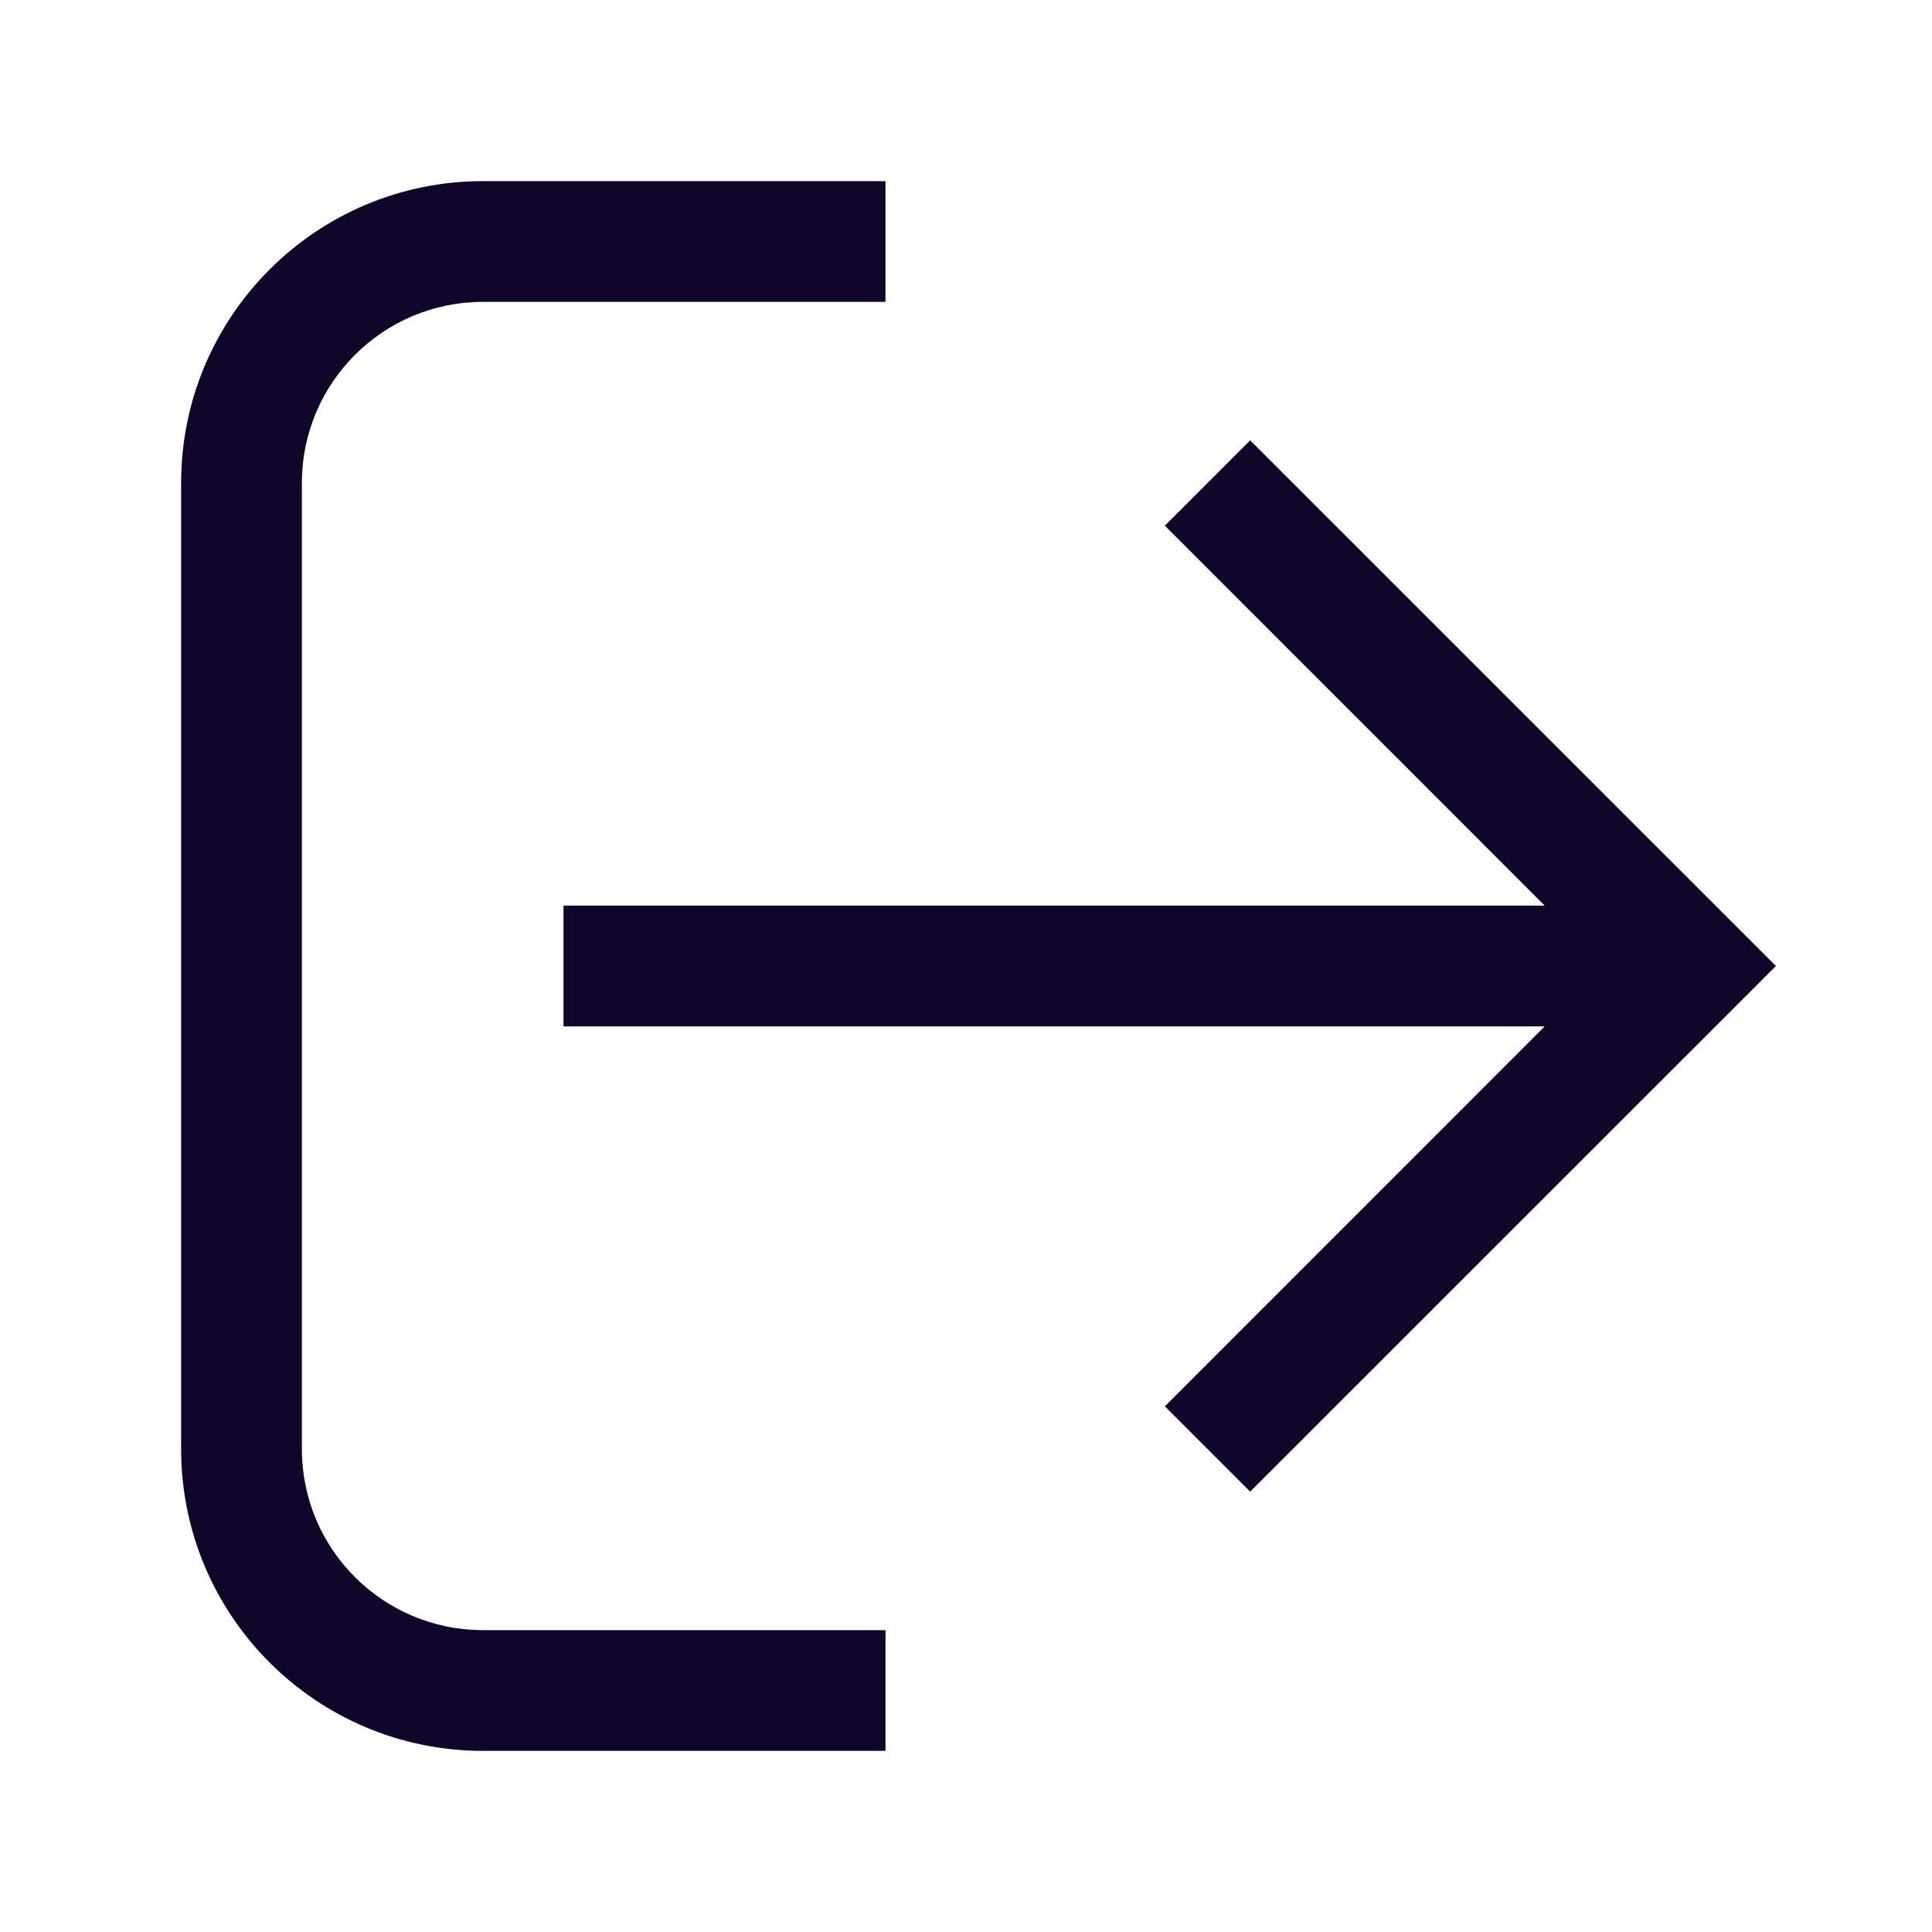 <svg width="24" height="24" viewBox="0 0 24 24" fill="none" xmlns="http://www.w3.org/2000/svg">
<path fill-rule="evenodd" clip-rule="evenodd" d="M11 3.75L6 3.75C4.757 3.75 3.75 4.757 3.75 6L3.75 18C3.75 19.243 4.757 20.25 6 20.25H11V21.75H6C3.929 21.75 2.25 20.071 2.25 18L2.25 6C2.25 3.929 3.929 2.25 6 2.25L11 2.25V3.75Z" fill="#110529"/>
<path fill-rule="evenodd" clip-rule="evenodd" d="M7 12.75L19.189 12.75L14.47 17.47L15.53 18.53L22.061 12L15.53 5.47L14.47 6.53L19.189 11.25L7 11.25V12.75Z" fill="#110529"/>
</svg>
